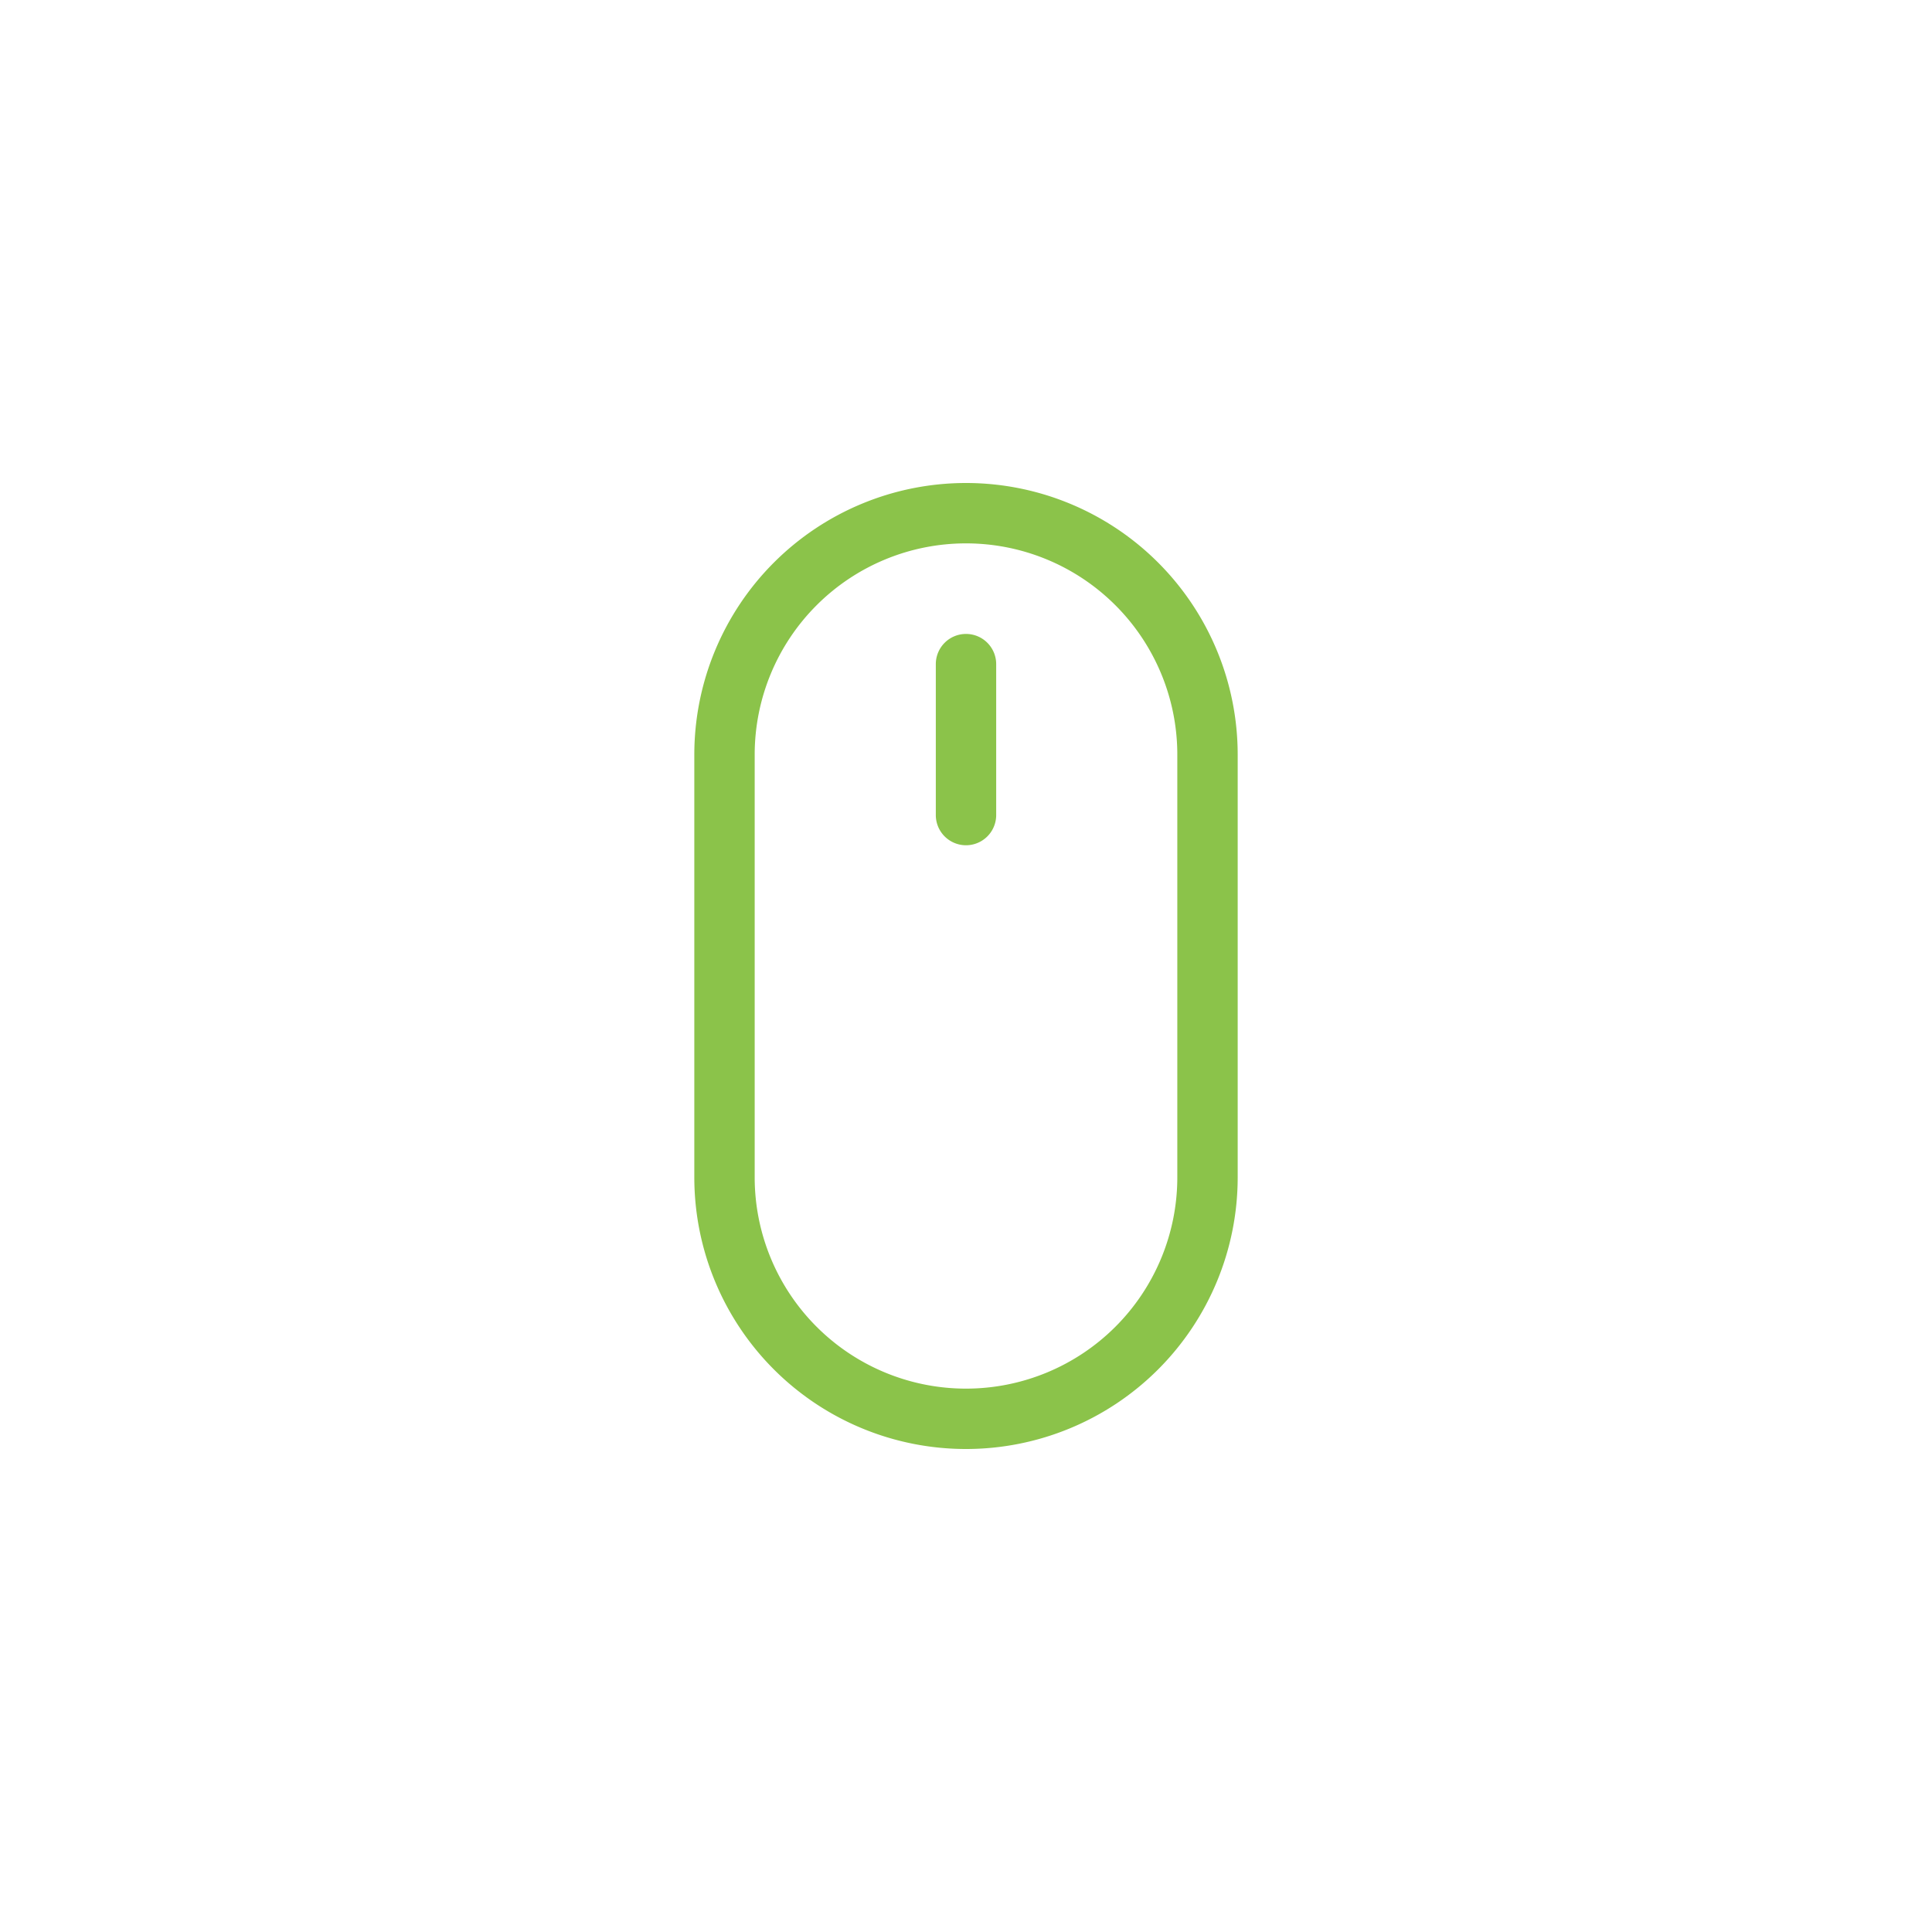 <svg xmlns="http://www.w3.org/2000/svg" width="80" height="80" viewBox="0 0 64 64"><path fill="#8bc34a" d="M32 16a9 9 0 0 0-9 9v14a9 9 0 0 0 9 9 9 9 0 0 0 9-9V25a9 9 0 0 0-9-9zm7 23a7 7 0 1 1-14 0V25a7 7 0 1 1 14 0v14zm-7-18a1 1 0 0 0-1 1v5a1 1 0 1 0 2 0v-5a1 1 0 0 0-1-1z"/></svg>